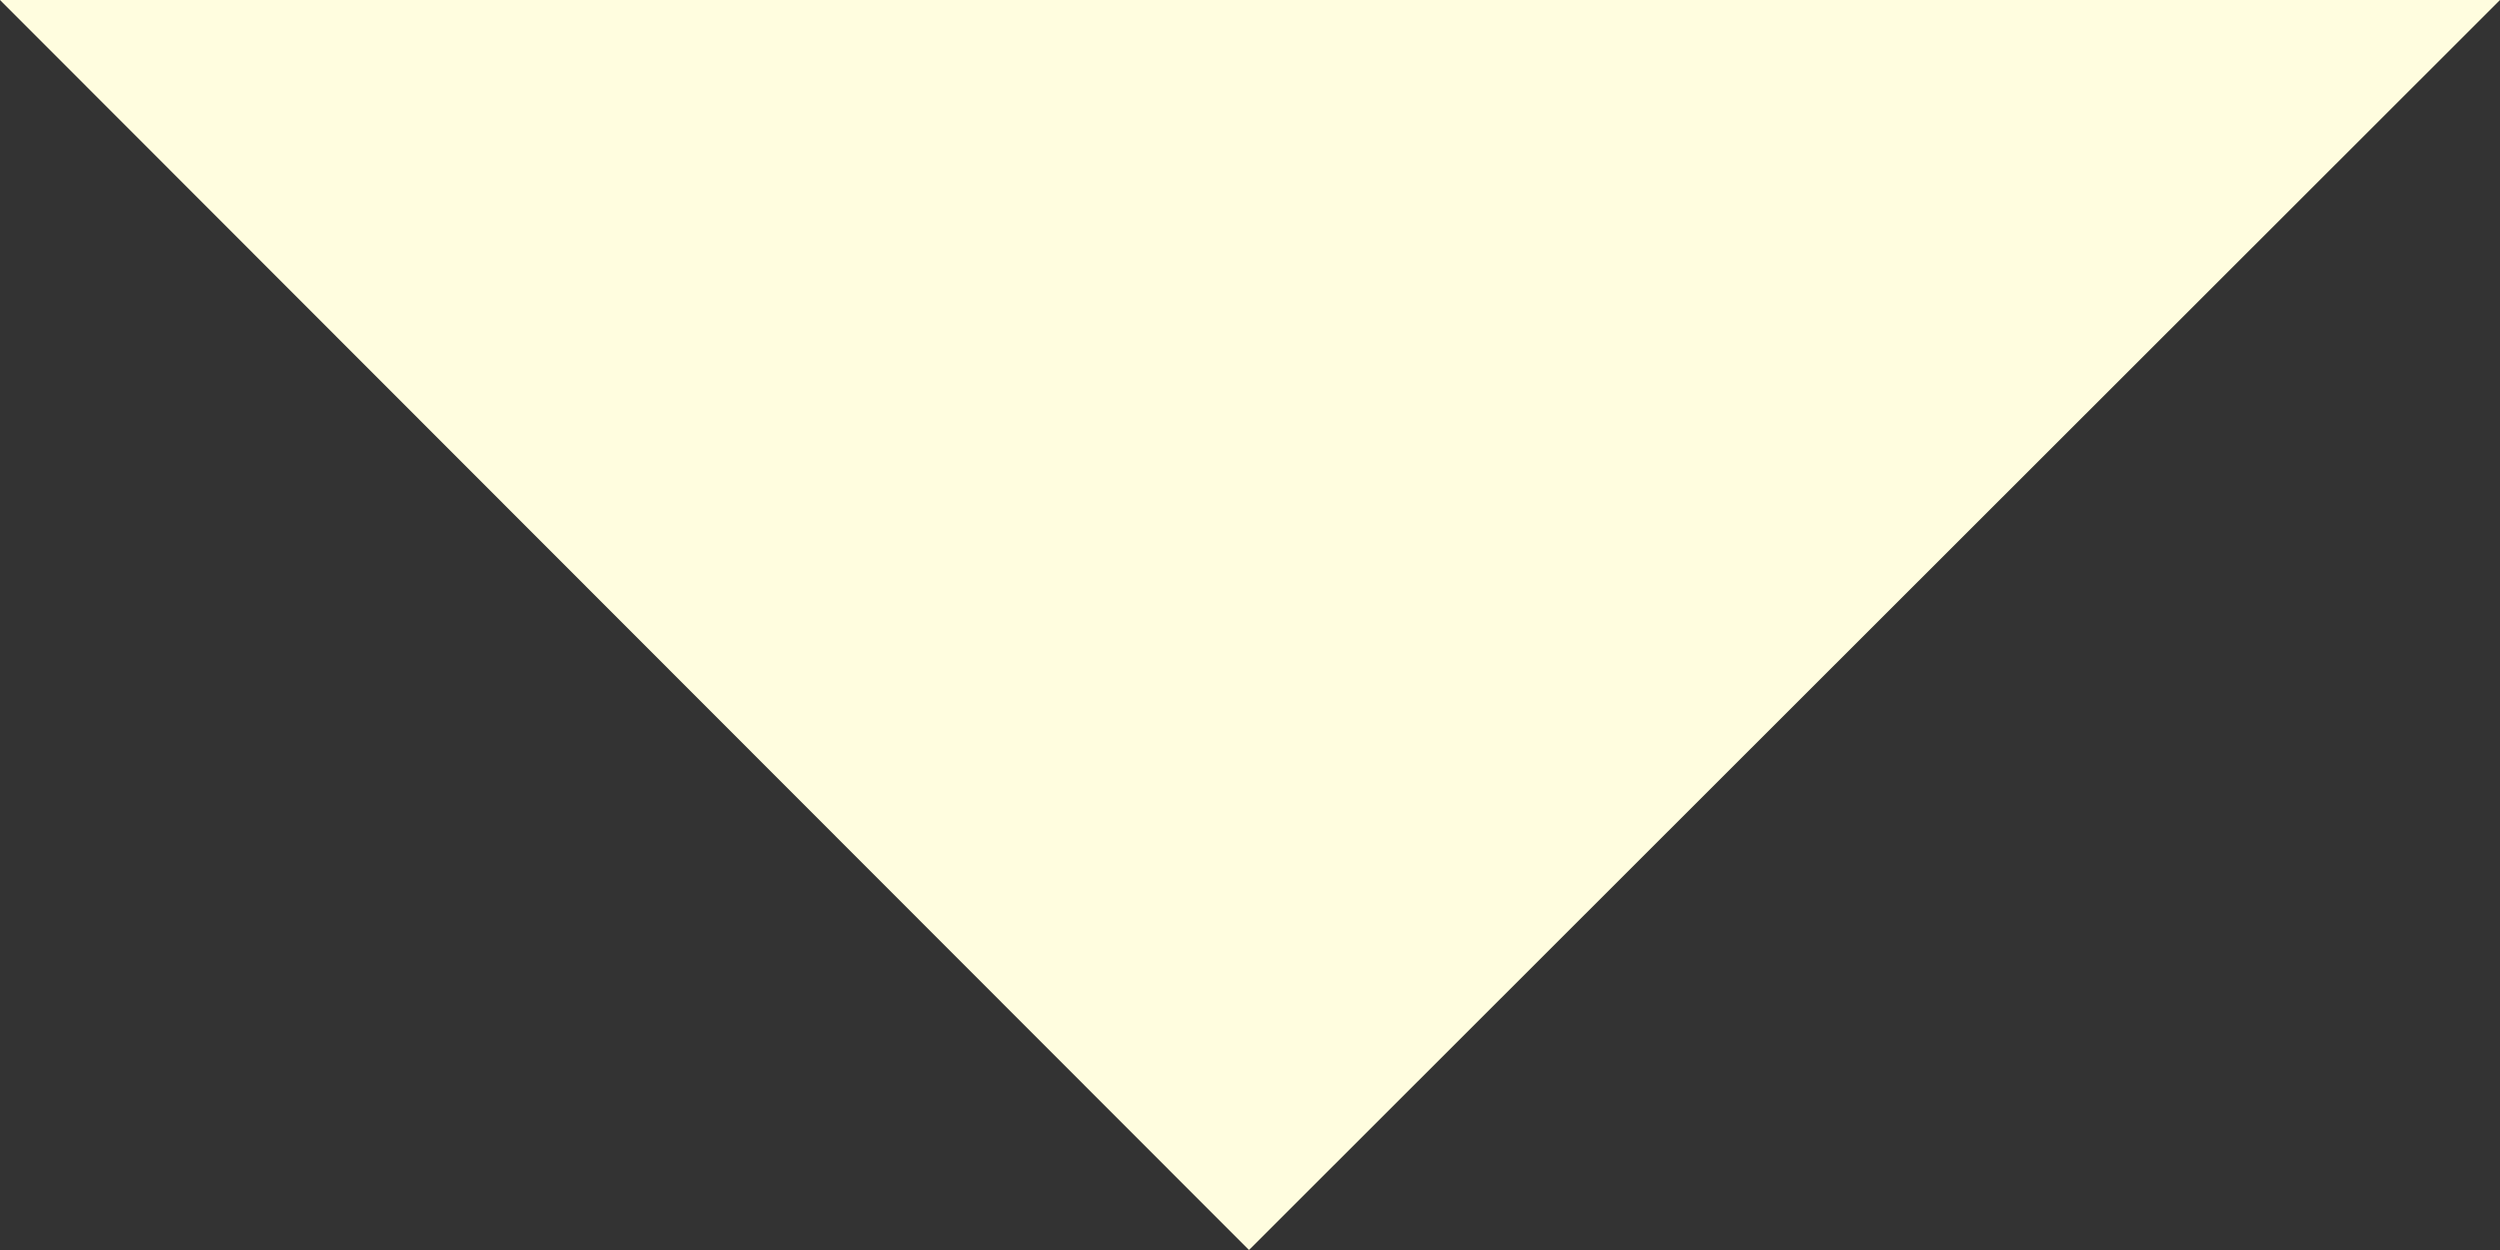     <svg fill="none" xmlns="http://www.w3.org/2000/svg" viewBox="0 0 10 5">
      <rect x="0" y="0" width="10" height="5" fill="#333333" stroke="none"/>
      <path d="M0 0h10L4.996 5" fill="#FFFDDF" />
    </svg>